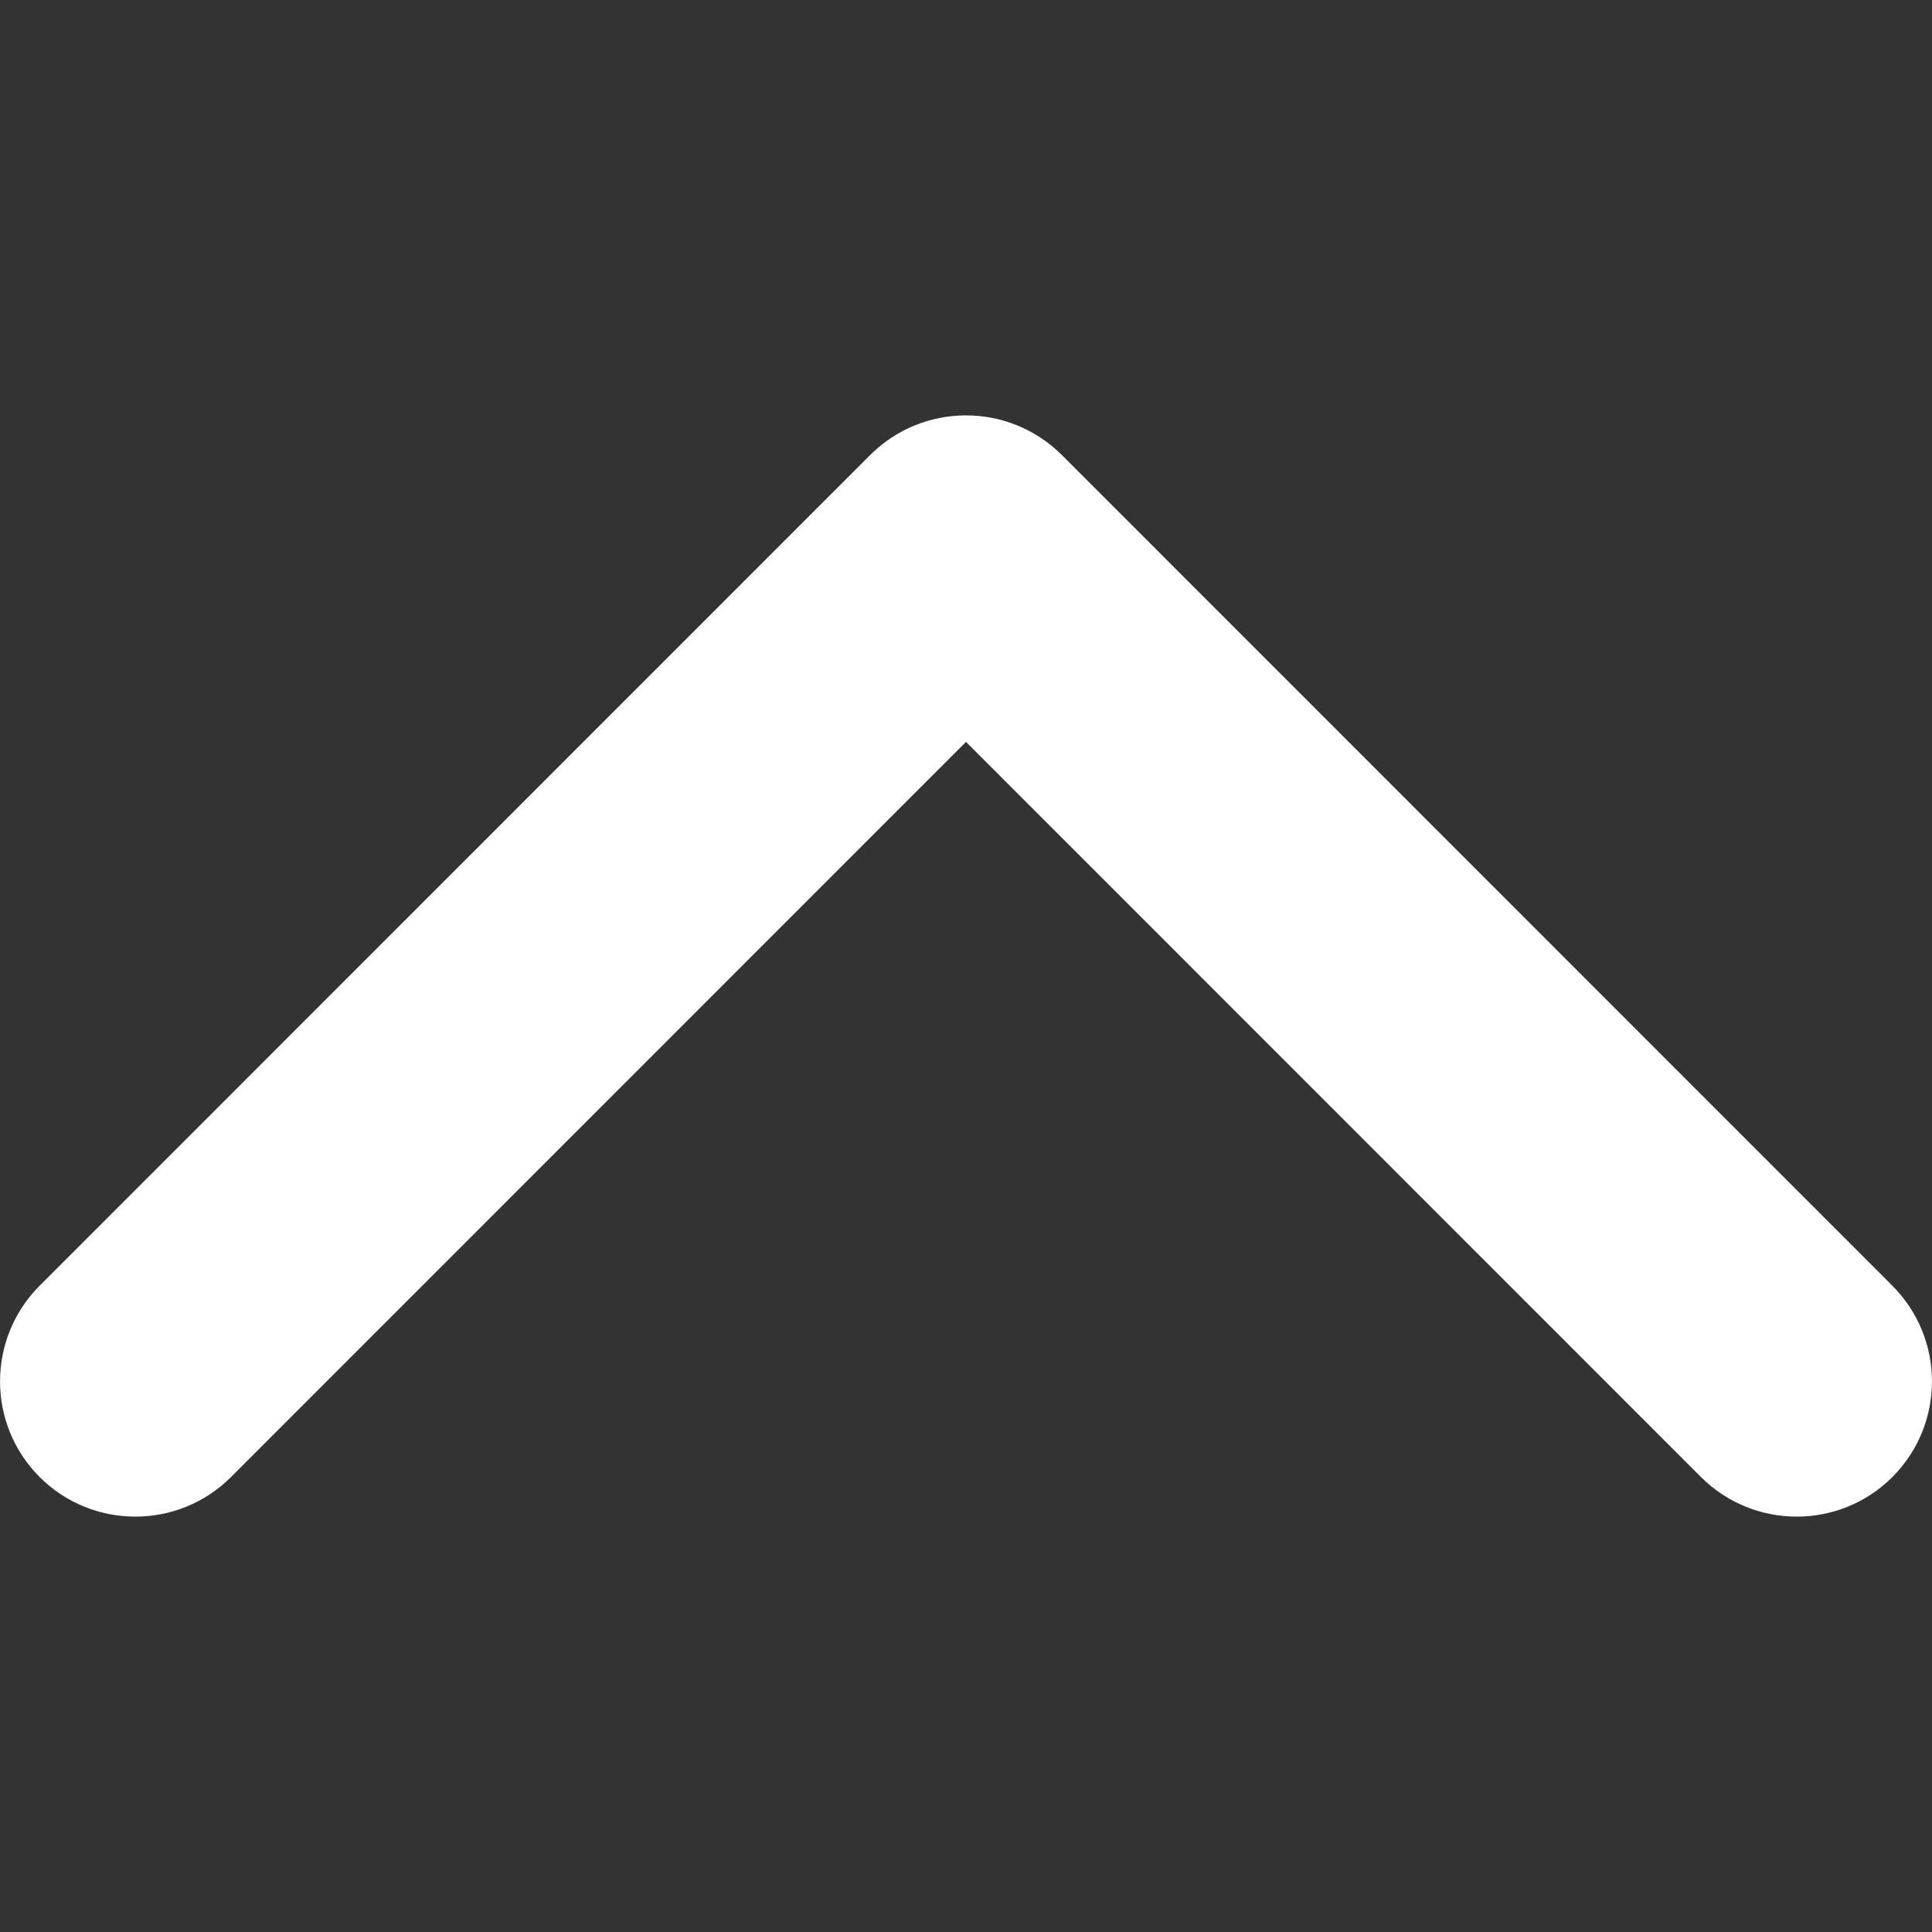 <svg width="11" height="11" viewBox="0 0 11 11" fill="none" xmlns="http://www.w3.org/2000/svg">
<rect x="0" y="0" width="11" height="11" fill="#333333" stroke="none"/>
<g clip-path="url(#clip0_237_3761)">
<path d="M5.5 2.365C5.697 2.365 5.894 2.44 6.045 2.59L10.774 7.32C11.075 7.621 11.075 8.109 10.774 8.41C10.474 8.71 9.986 8.71 9.685 8.41L5.5 4.224L1.315 8.41C1.014 8.71 0.527 8.71 0.226 8.41C-0.075 8.109 -0.075 7.621 0.226 7.32L4.955 2.59C5.106 2.44 5.303 2.365 5.5 2.365Z" fill="white"/>
</g>
<defs>
<clipPath id="clip0_237_3761">
<rect width="11" height="11" fill="white" transform="translate(11 11) rotate(180)"/>
</clipPath>
</defs>
</svg>
